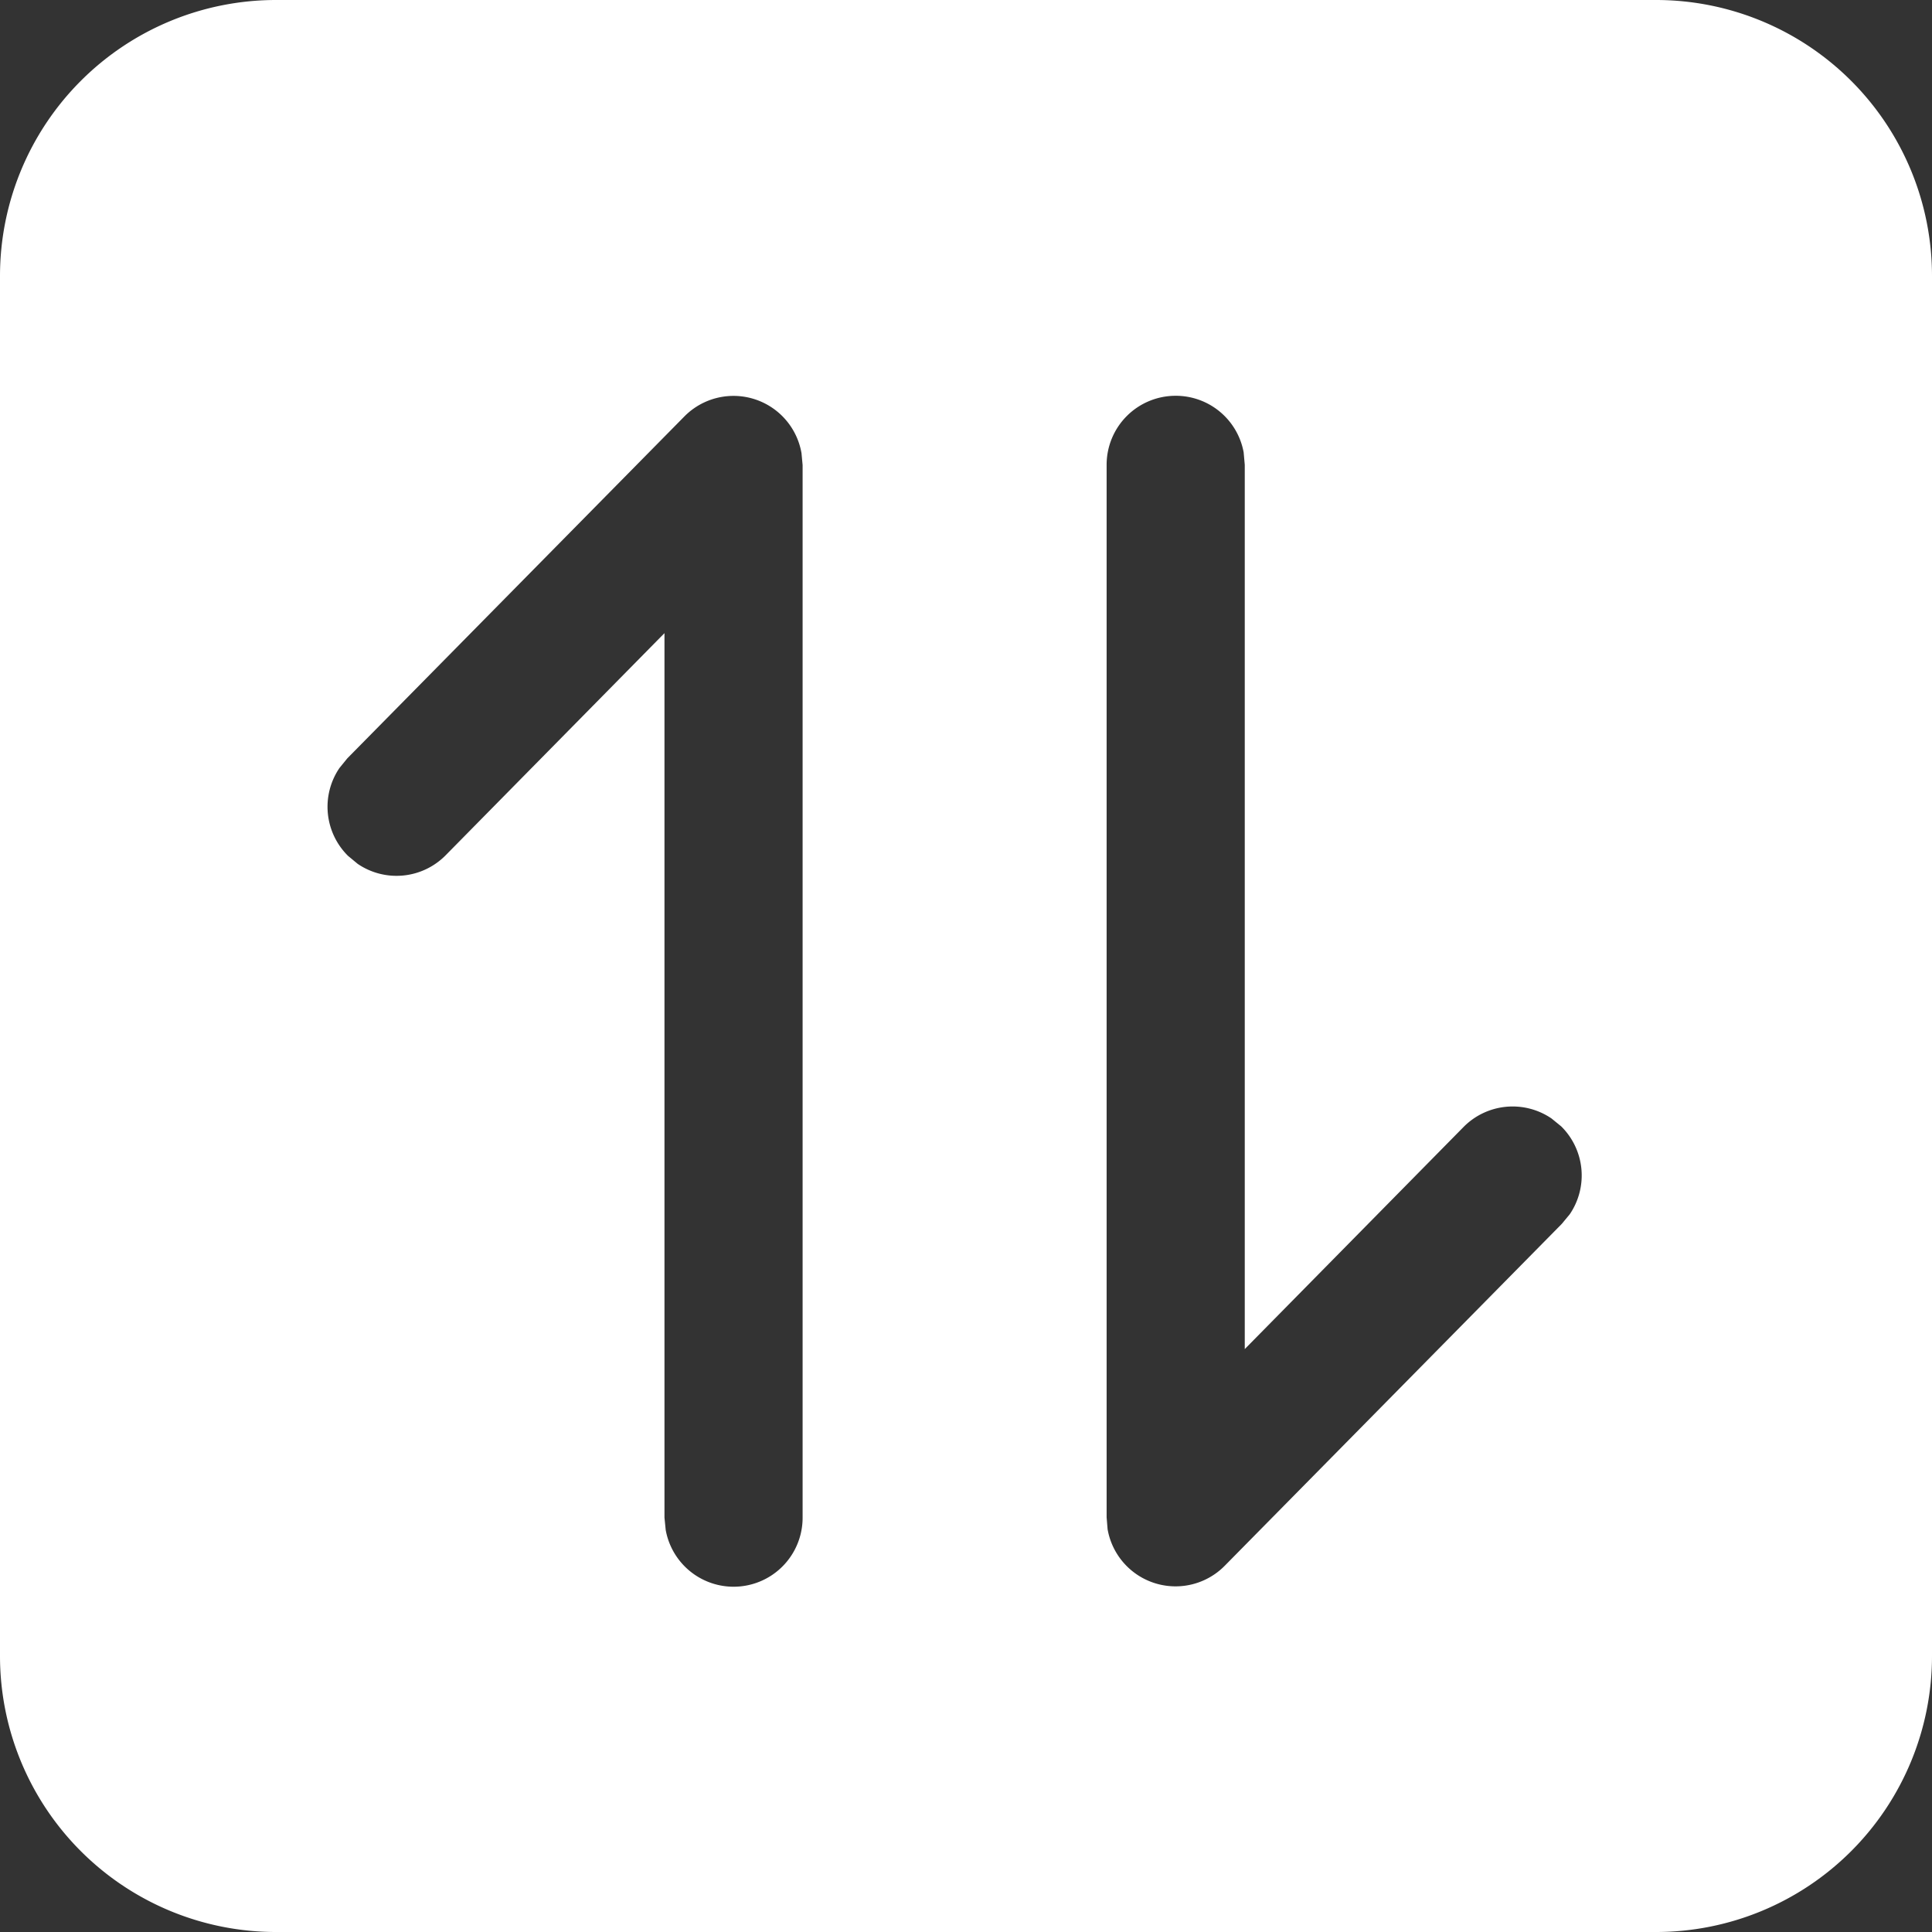 <?xml version="1.0" standalone="no"?><!DOCTYPE svg PUBLIC "-//W3C//DTD SVG 1.1//EN" "http://www.w3.org/Graphics/SVG/1.1/DTD/svg11.dtd"><svg class="icon" width="20px" height="20.00px" viewBox="0 0 1024 1024" version="1.1" xmlns="http://www.w3.org/2000/svg"><rect x="0" y="0" width="1024" height="1024" fill="#333333" stroke="none"/><path fill="#ffffff" d="M877.714 0a146.286 146.286 0 0 1 146.286 146.286v731.429a146.286 146.286 0 0 1-146.286 146.286H146.286a146.286 146.286 0 0 1-146.286-146.286V146.286a146.286 146.286 0 0 1 146.286-146.286zM424.814 240.201a36.571 36.571 0 0 0-62.171-19.383L184.101 401.92l-4.169 5.12a36.571 36.571 0 0 0 4.535 46.592l5.12 4.242a36.571 36.571 0 0 0 46.592-4.535l116.005-117.76v468.773l0.658 6.583a36.571 36.571 0 0 0 72.558-6.583V246.491z m198.29-30.427a36.571 36.571 0 0 0-36.571 36.571v557.861l0.512 6.29a36.571 36.571 0 0 0 62.098 19.383l178.615-181.175 4.242-5.12a36.571 36.571 0 0 0-4.535-46.592l-5.12-4.169a36.571 36.571 0 0 0-46.665 4.535L659.749 715.045V246.345l-0.585-6.583a36.571 36.571 0 0 0-35.986-29.989z"  /></svg>